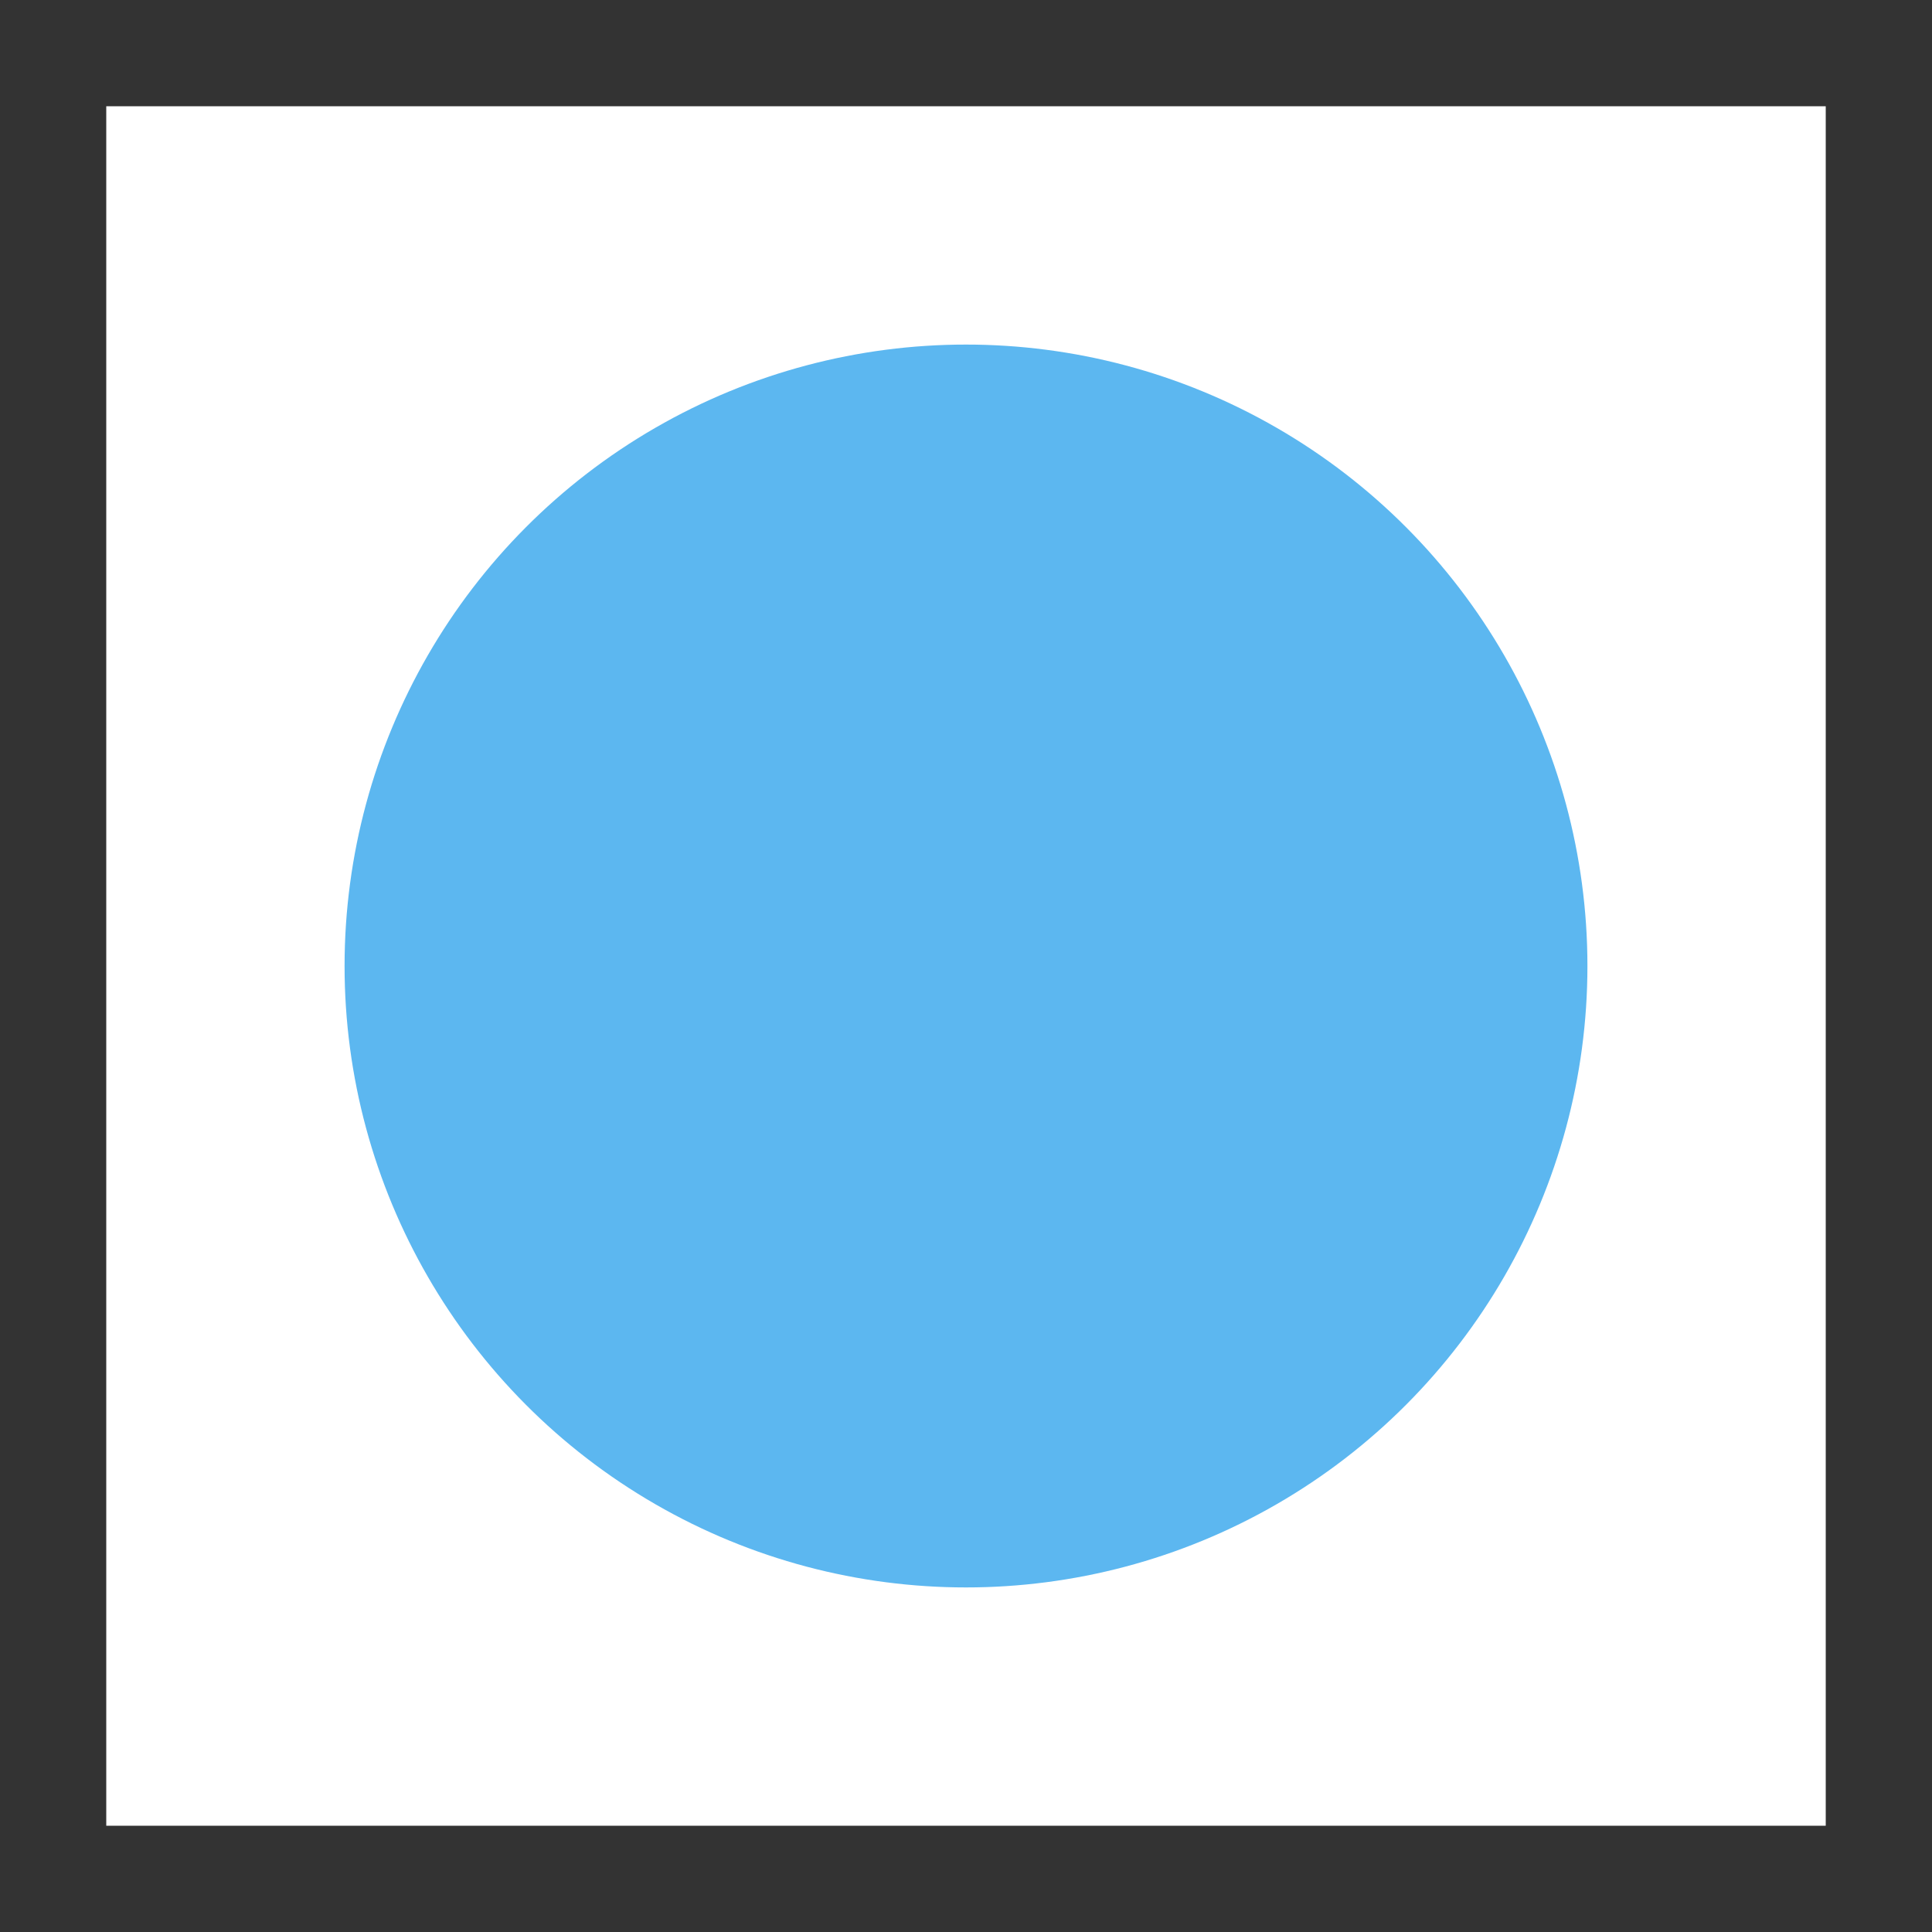 <svg id="Layer_1" data-name="Layer 1" xmlns="http://www.w3.org/2000/svg" viewBox="0 0 200 200">
  <rect x="0" y="0" width="200" height="200" fill="#333333" stroke="none"/>
  <defs>
    <style>
      .cls-1 {
        fill: #fff;
      }

      .cls-2 {
        fill: #5cb7f0;
      }
    </style>
  </defs>
  <title>world</title>
  <g>
    <rect class="cls-1" x="11" y="11" width="178" height="178"/>
    <circle class="cls-2" cx="100" cy="100" r="64.33"/>
  </g>
</svg>
